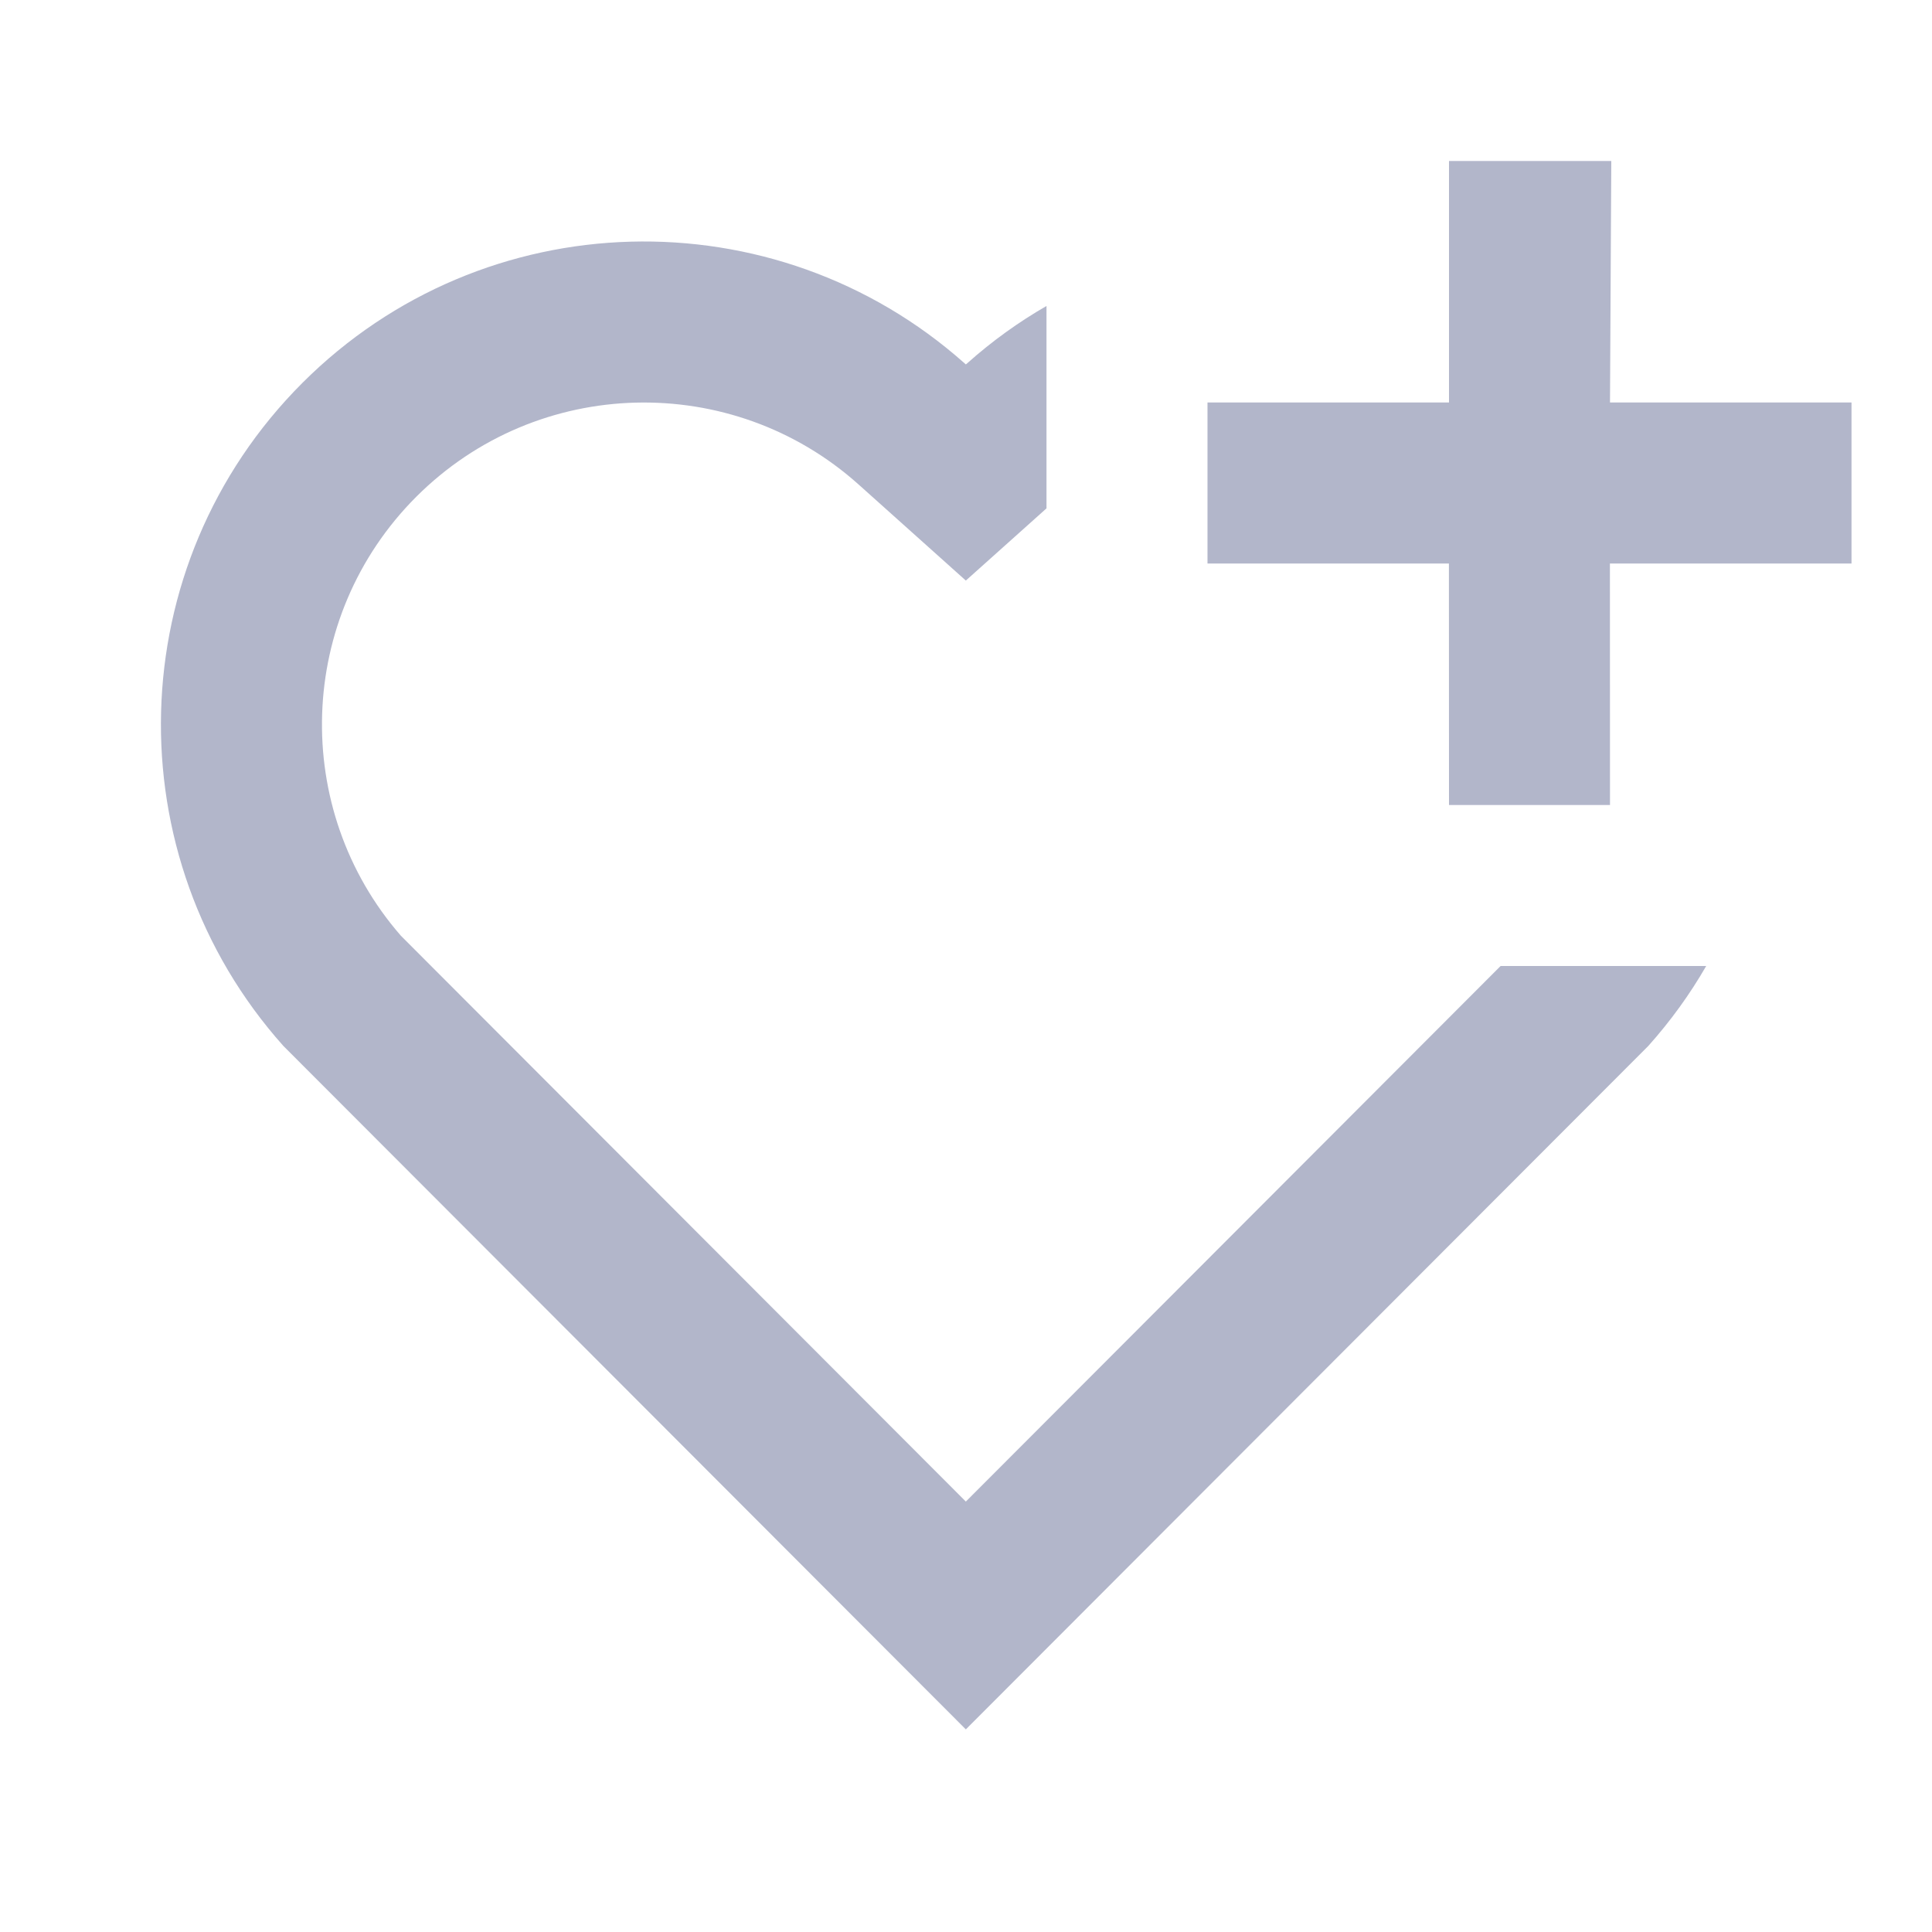 <svg width="24" height="24" viewBox="0 0 24 24" fill="none" xmlns="http://www.w3.org/2000/svg">
<path d="M11.998 4.527L12.016 4.512C12.324 4.237 12.654 4 13 3.801V6.315L11.998 7.212L10.664 6.017C9.094 4.612 6.68 4.663 5.171 6.171C3.676 7.667 3.612 10.053 4.979 11.623L11.998 18.653L18.641 12H21.195C20.994 12.349 20.754 12.682 20.476 12.993L11.998 21.483L3.52 12.993C1.416 10.637 1.495 7.019 3.756 4.757C6.015 2.499 9.624 2.417 11.981 4.512L11.998 4.527Z" fill="#B2B6CA"/>
<path d="M23 5L20 5L20.016 2L18 2V5H15V7H17.999L18 10H20L19.999 7H23V5Z" fill="#B2B6CA"/>
</svg>
